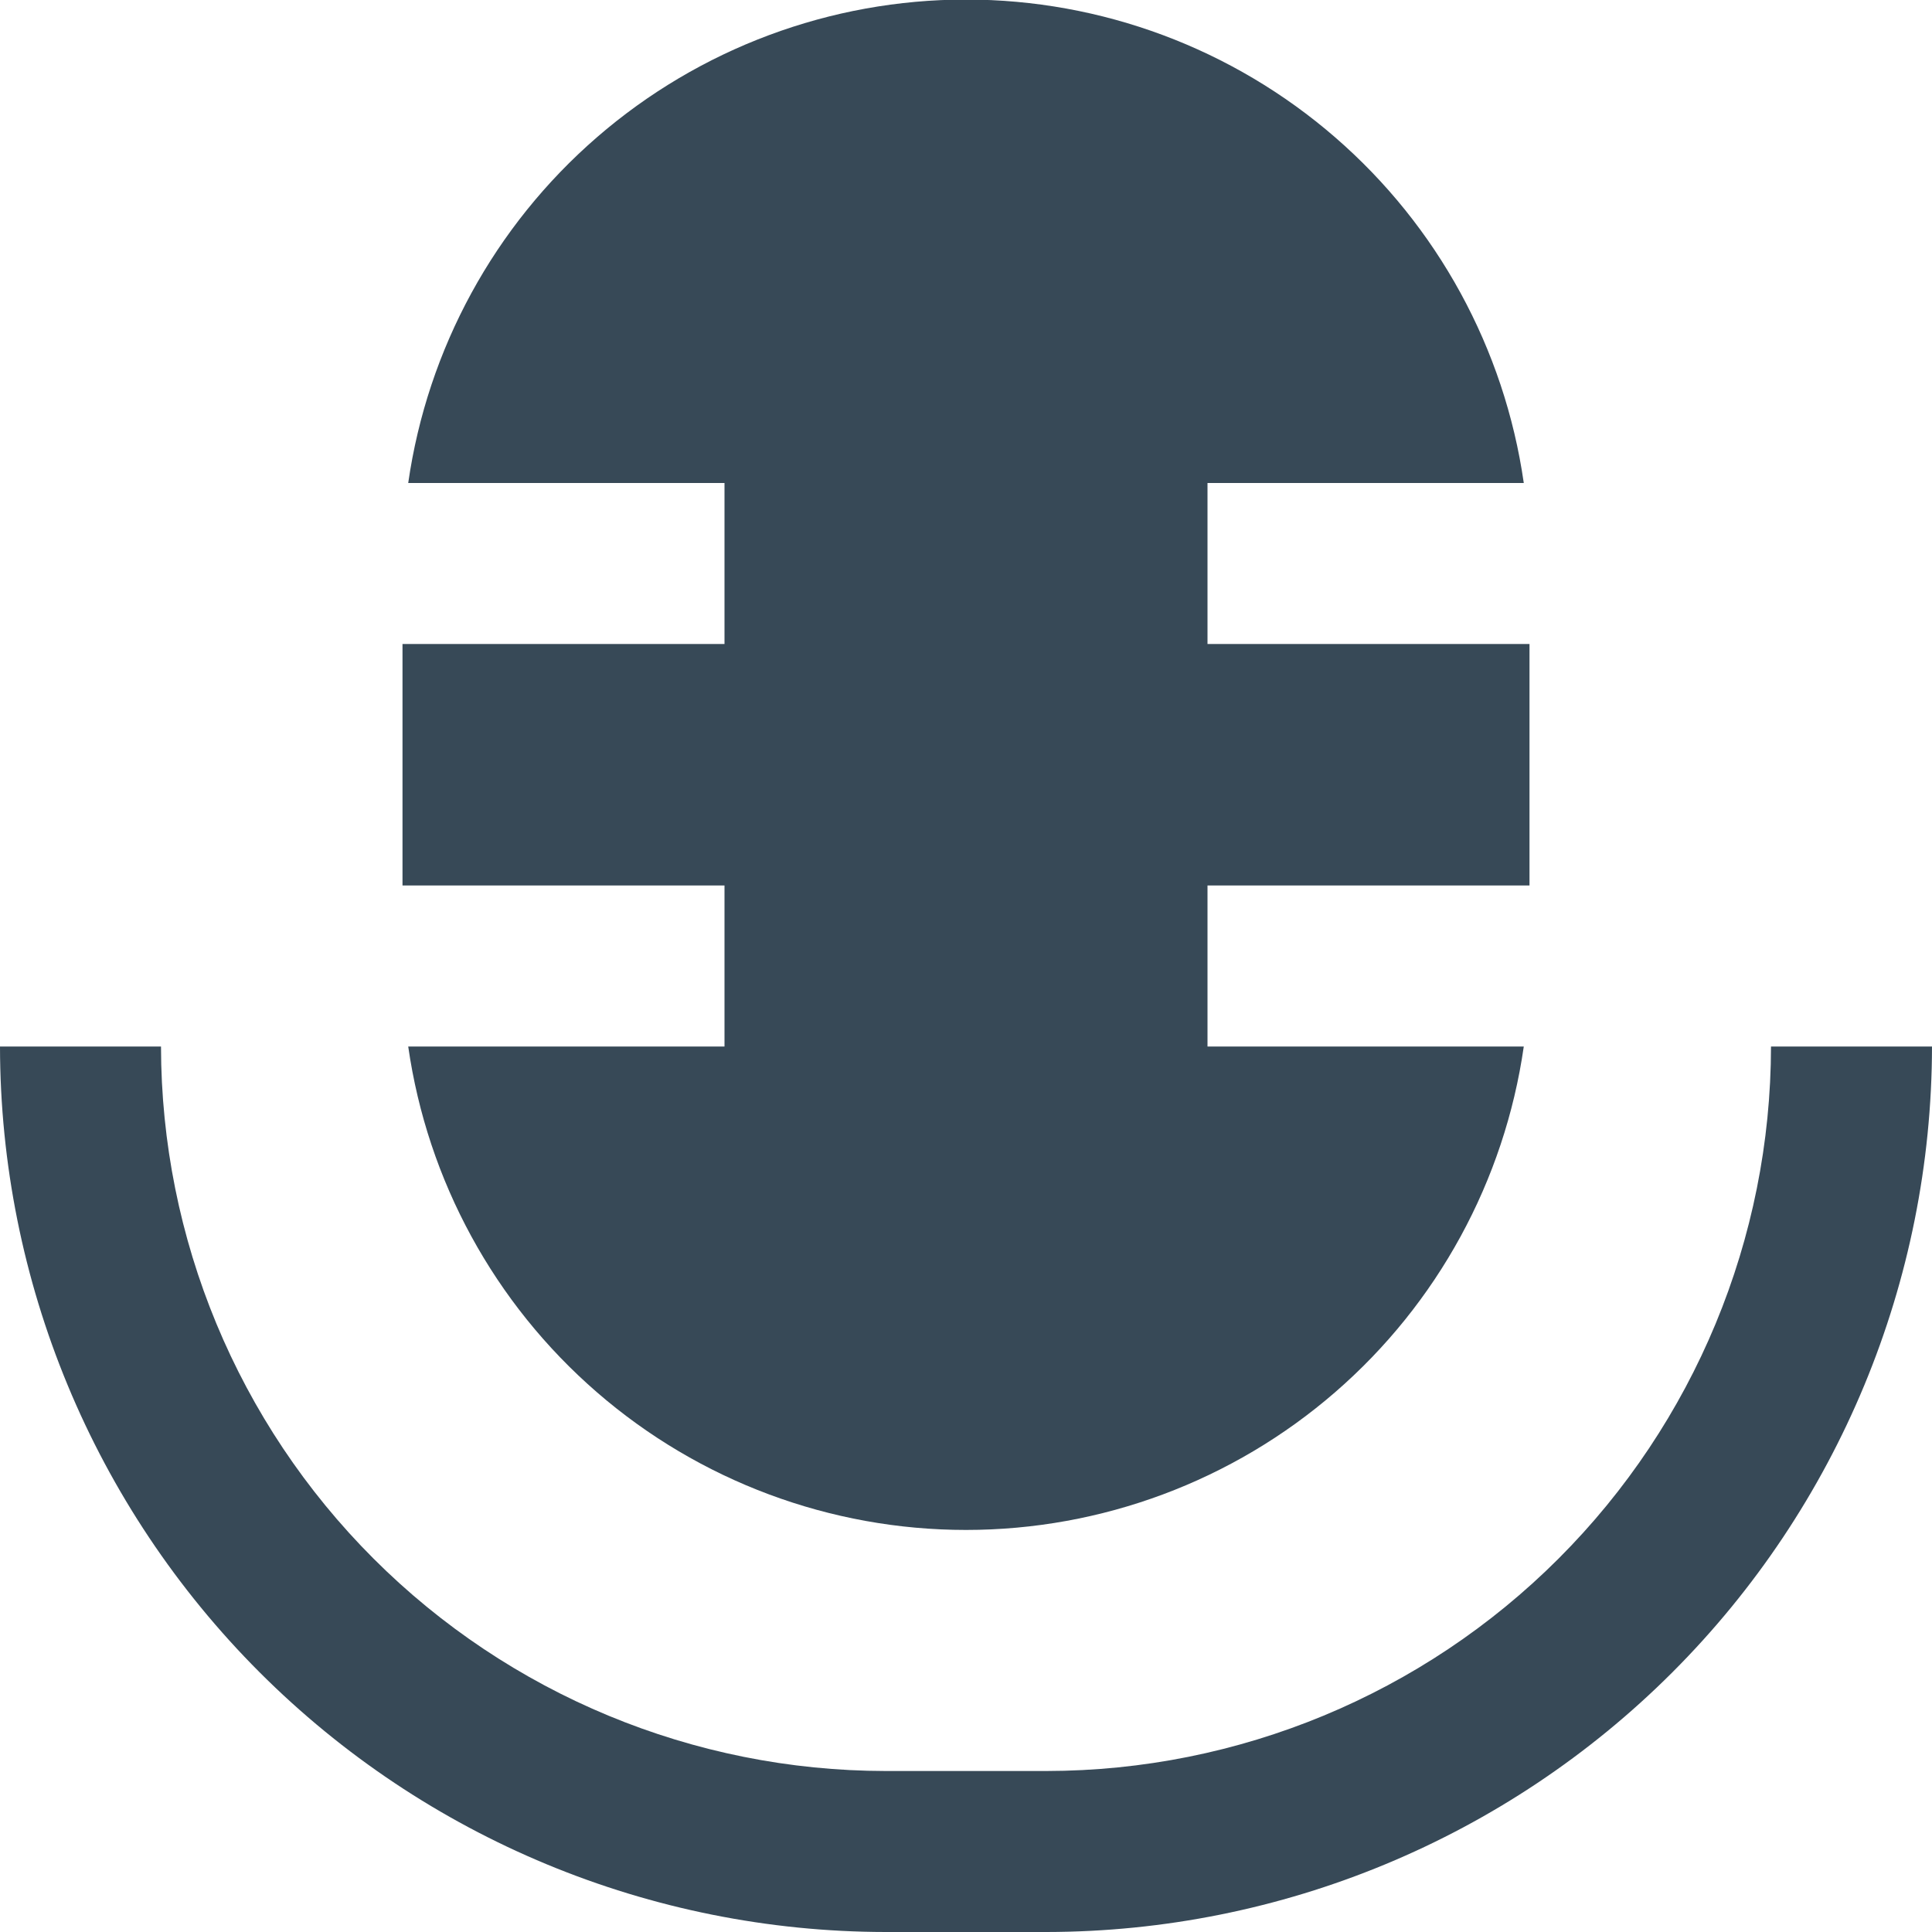 <svg width="48" height="48" viewBox="0 0 48 48" fill="none" xmlns="http://www.w3.org/2000/svg" xmlns:xlink="http://www.w3.org/1999/xlink">
<path d="M44,26C43.995,30.773 42.097,35.348 38.722,38.723C35.348,42.097 30.772,43.995 26,44L22,44C17.228,43.995 12.653,42.096 9.279,38.722C5.904,35.348 4.006,30.773 4,26L0,26C0.007,31.833 2.327,37.425 6.451,41.549C10.576,45.674 16.167,47.993 22,48L26,48C31.833,47.993 37.424,45.674 41.549,41.549C45.673,37.425 47.993,31.833 48,26L44,26Z" fill="#374957"/>
<path d="M18,26L10.142,26C10.621,29.335 12.285,32.385 14.831,34.591C17.376,36.797 20.632,38.011 24,38.011C27.368,38.011 30.624,36.797 33.169,34.591C35.715,32.385 37.379,29.335 37.858,26L30,26L30,22L38,22L38,16L30,16L30,12L37.858,12C37.379,8.666 35.715,5.616 33.169,3.41C30.624,1.204 27.368,-0.011 24,-0.011C20.632,-0.011 17.376,1.204 14.831,3.41C12.285,5.616 10.621,8.666 10.142,12L18,12L18,16L10,16L10,22L18,22L18,26Z" fill="#374957"/>
</svg>
